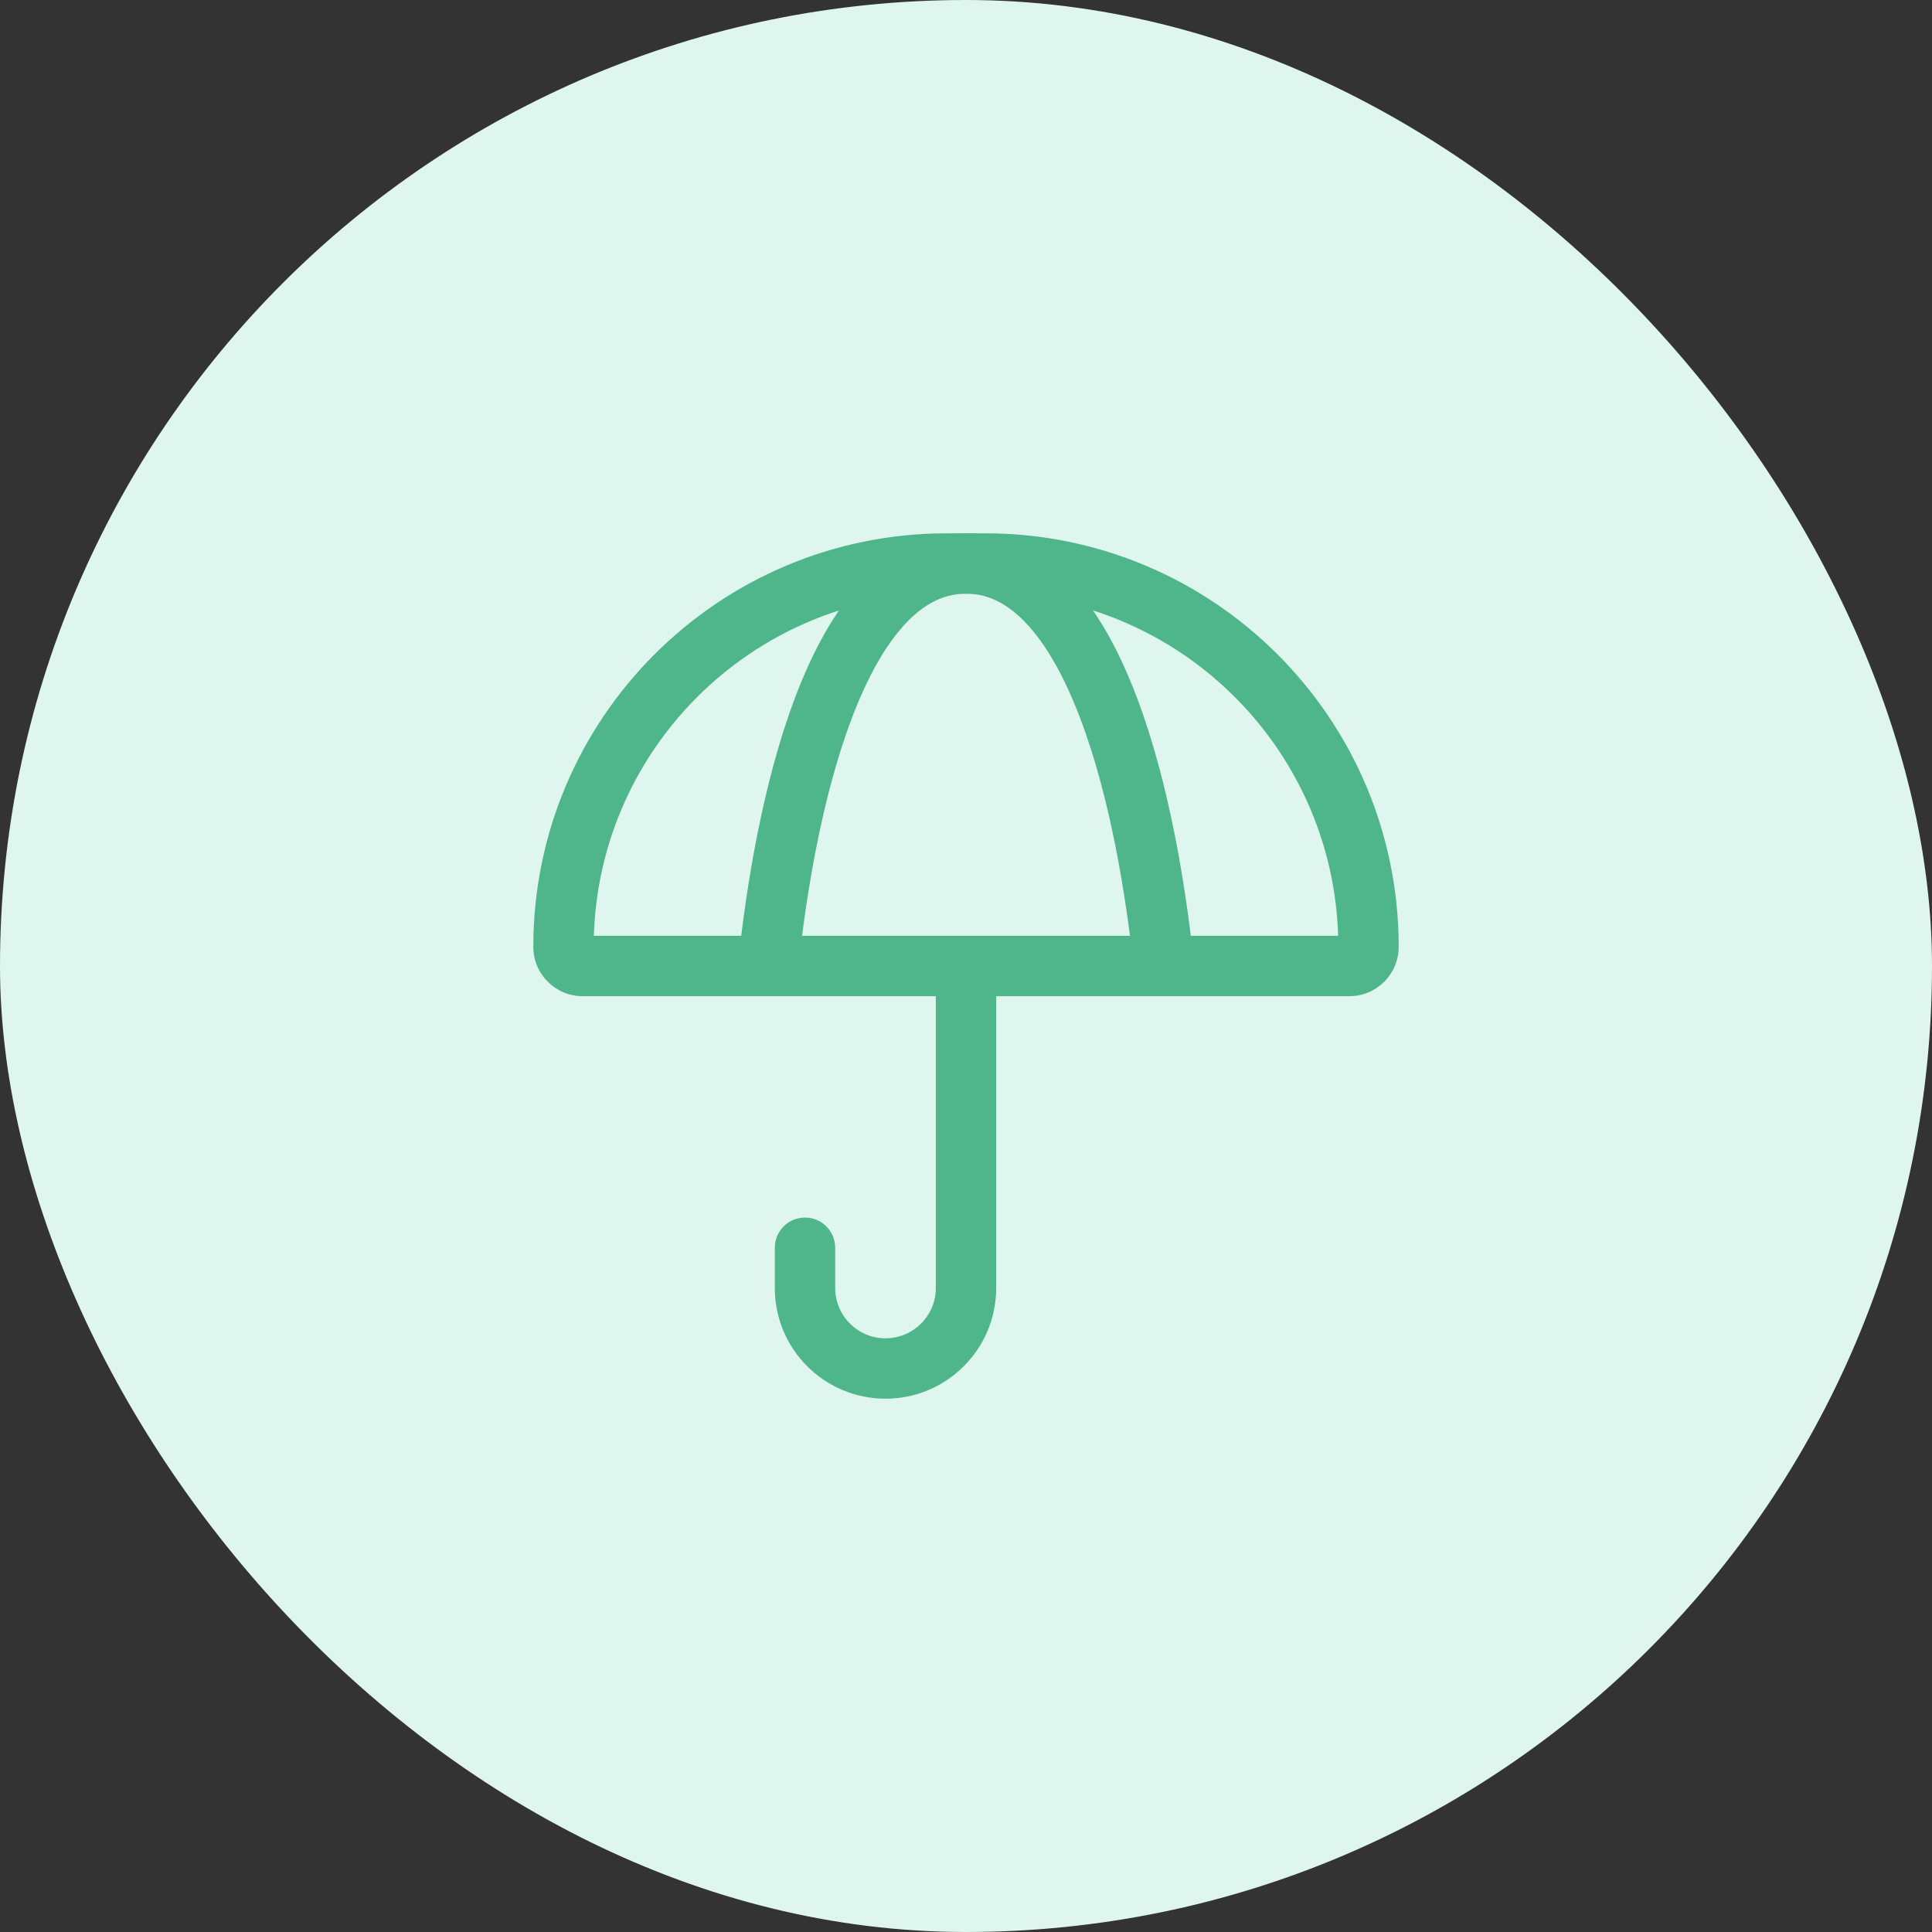<svg width="48" height="48" viewBox="0 0 48 48" fill="none" xmlns="http://www.w3.org/2000/svg">
<rect x="0" y="0" width="48" height="48" fill="#333333" stroke="none"/>
<rect width="48" height="48" rx="24" fill="#DEF6ED"/>
<path d="M20.75 31C20.75 30.586 20.414 30.25 20 30.25C19.586 30.25 19.25 30.586 19.25 31H20.75ZM23.25 24V32H24.75V24H23.25ZM20.75 32V31H19.25V32H20.75ZM24 24.75H33.524V23.25H24V24.75ZM24.476 13.25H23.524V14.75H24.476V13.25ZM14.476 24.75H24V23.25H14.476V24.75ZM13.25 23.524C13.25 24.201 13.799 24.75 14.476 24.75V23.25C14.627 23.25 14.75 23.373 14.75 23.524H13.25ZM34.75 23.524C34.75 17.85 30.15 13.25 24.476 13.25V14.75C29.322 14.75 33.25 18.678 33.25 23.524H34.75ZM33.524 24.75C34.201 24.75 34.75 24.201 34.75 23.524H33.25C33.25 23.373 33.373 23.25 33.524 23.25V24.75ZM22 33.25C21.31 33.25 20.75 32.69 20.75 32H19.25C19.25 33.519 20.481 34.75 22 34.75V33.25ZM23.524 13.25C17.85 13.25 13.25 17.85 13.25 23.524H14.75C14.75 18.678 18.678 14.75 23.524 14.75V13.25ZM23.25 32C23.25 32.69 22.69 33.25 22 33.25V34.75C23.519 34.75 24.75 33.519 24.75 32H23.25Z" fill="#4FB58B"/>
<path d="M28.915 24C28.635 21.289 27.554 14 24 14C20.446 14 19.365 21.289 19.086 24" stroke="#4FB58B" stroke-width="1.5"/>
</svg>
